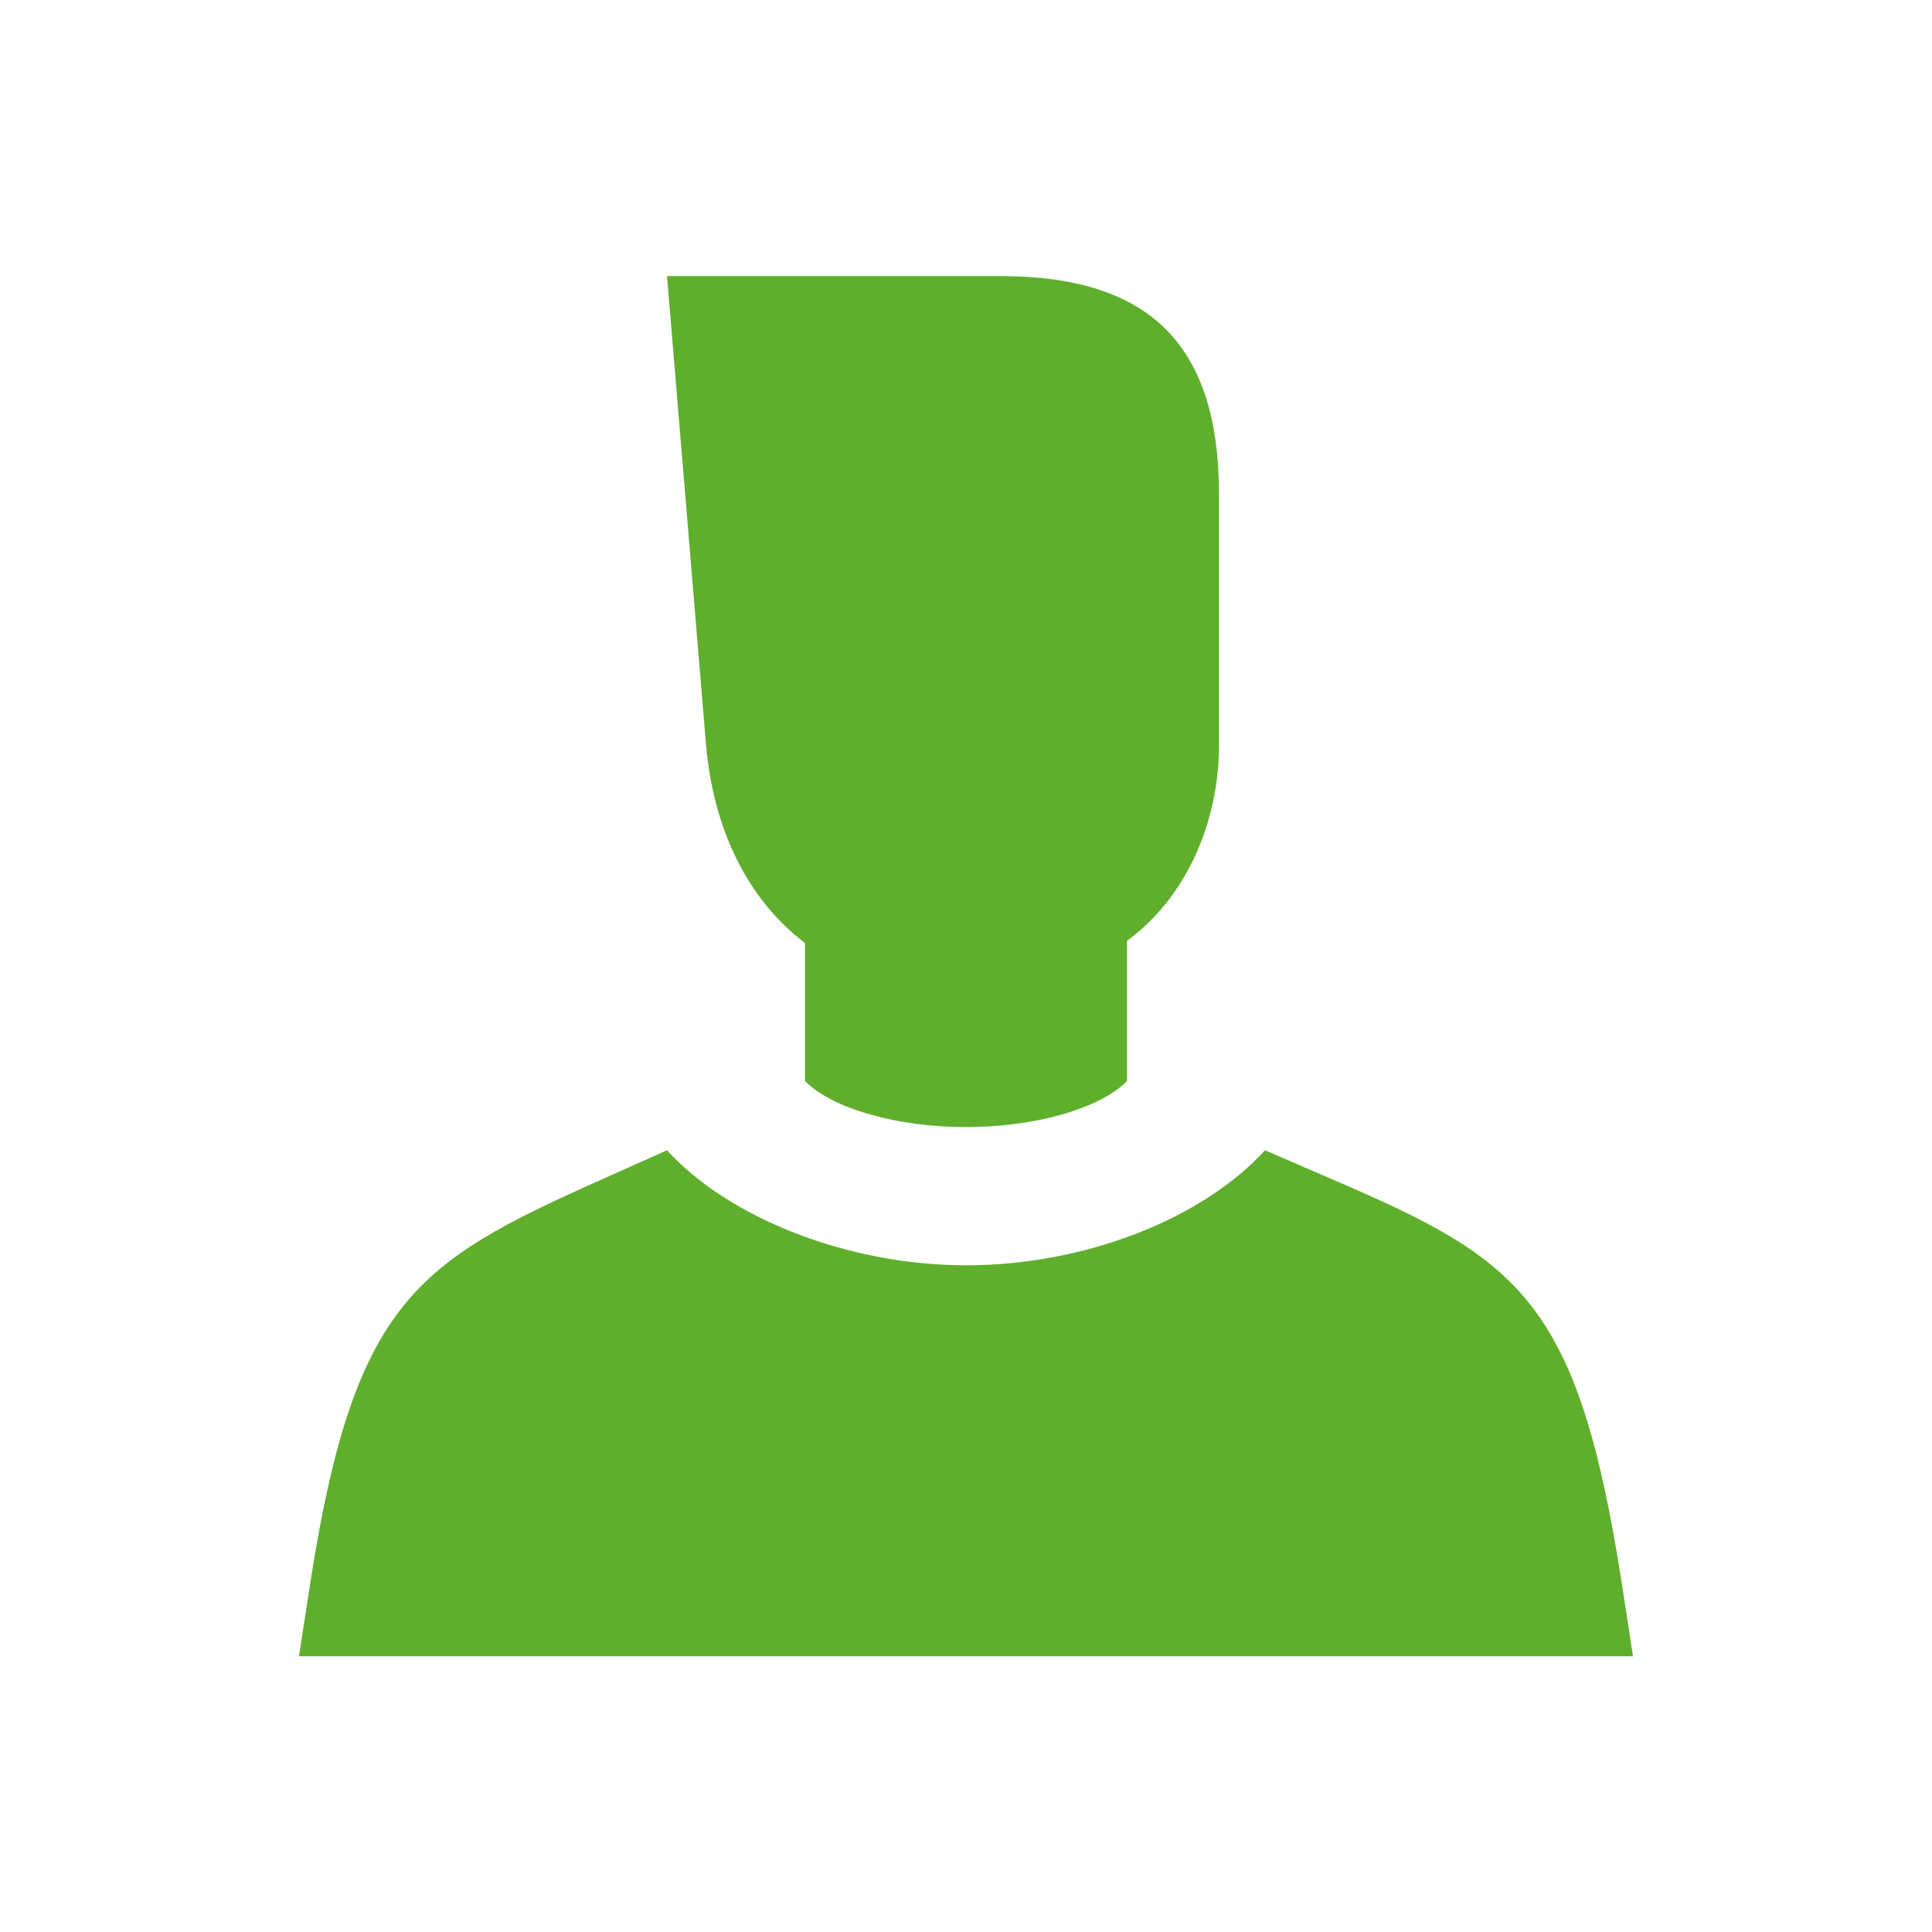 <svg viewBox="0 0 24 24" fill="none" xmlns="http://www.w3.org/2000/svg">
<path d="M10 11.715V13.43C10.343 13.773 11.143 14.001 12 14.001C12.857 14.001 13.657 13.773 14 13.43V11.687C14.743 11.144 15.143 10.203 15.143 9.258V6.144C15.143 4.287 14.286 3.43 12.429 3.43H8.286L8.771 9.258C8.863 10.295 9.28 11.168 10 11.715Z" fill="#5FAF2D"/>
<path d="M20.143 19.646C19.6 16.175 18.886 15.655 16.6 14.672L15.714 14.289C14.943 15.136 13.486 15.718 12 15.718C10.543 15.718 9.057 15.136 8.286 14.289L7.429 14.672C5.171 15.683 4.4 16.175 3.857 19.646L3.714 20.575H20.286L20.143 19.646Z" fill="#5FAF2D"/>
</svg>
